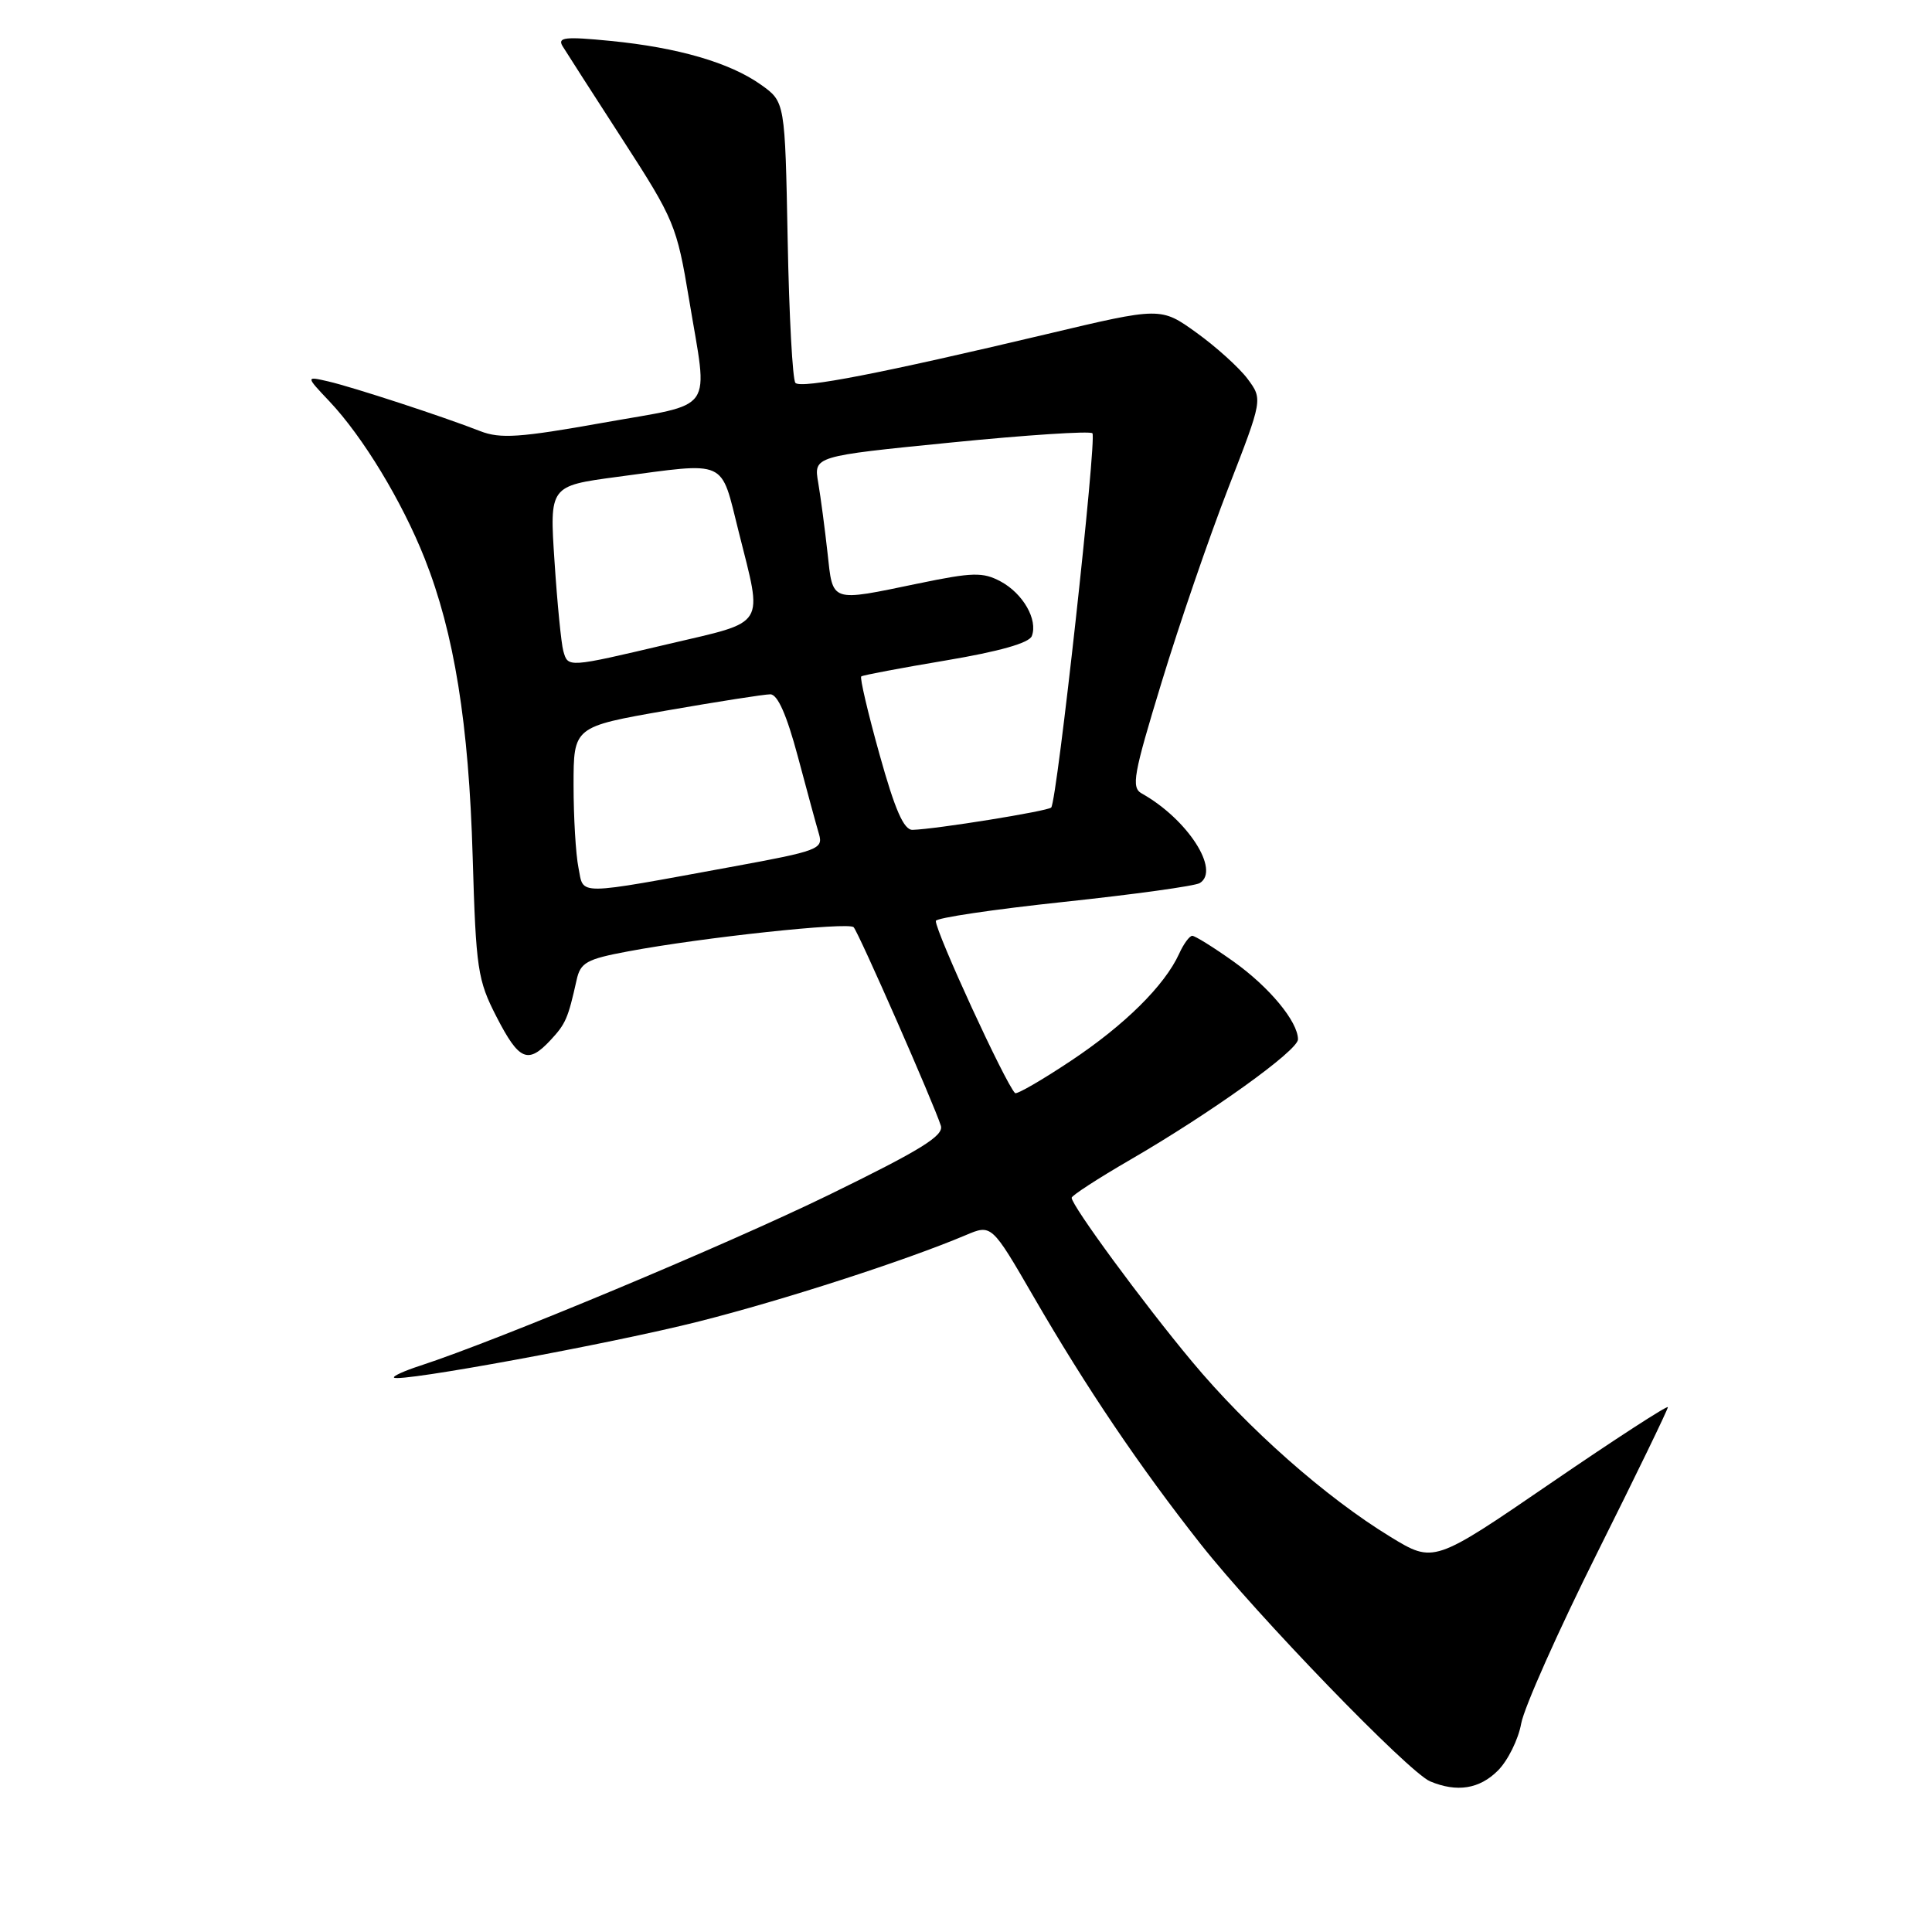 <?xml version="1.0" encoding="UTF-8" standalone="no"?>
<!DOCTYPE svg PUBLIC "-//W3C//DTD SVG 1.1//EN" "http://www.w3.org/Graphics/SVG/1.1/DTD/svg11.dtd" >
<svg xmlns="http://www.w3.org/2000/svg" xmlns:xlink="http://www.w3.org/1999/xlink" version="1.1" viewBox="0 0 256 256">
 <g >
 <path fill="currentColor"
d=" M 198.48 234.61 C 199.79 233.30 201.19 230.49 201.57 228.36 C 201.96 226.24 206.49 216.07 211.64 205.76 C 216.79 195.45 221.00 186.77 221.00 186.46 C 221.00 186.16 214.02 190.68 205.49 196.52 C 189.98 207.14 189.98 207.14 184.24 203.64 C 175.68 198.42 165.32 189.27 157.93 180.39 C 151.44 172.61 142.00 159.75 142.00 158.71 C 142.00 158.42 145.49 156.15 149.75 153.68 C 160.48 147.46 172.00 139.19 171.99 137.72 C 171.98 135.36 168.19 130.79 163.45 127.41 C 160.81 125.53 158.35 124.00 157.98 124.00 C 157.62 124.00 156.83 125.07 156.24 126.38 C 154.32 130.59 149.00 135.85 141.86 140.59 C 138.03 143.14 134.72 145.05 134.50 144.84 C 133.21 143.55 124.00 123.54 124.00 122.03 C 124.00 121.63 131.62 120.50 140.93 119.51 C 150.23 118.52 158.36 117.40 158.98 117.01 C 161.73 115.31 157.33 108.52 151.29 105.14 C 149.87 104.35 150.17 102.68 153.93 90.37 C 156.25 82.74 160.22 71.19 162.74 64.70 C 167.32 52.91 167.32 52.91 165.31 50.20 C 164.20 48.72 161.16 45.97 158.55 44.09 C 153.81 40.68 153.81 40.68 138.66 44.28 C 116.73 49.48 106.19 51.53 105.40 50.74 C 105.02 50.36 104.56 41.82 104.37 31.77 C 104.02 13.50 104.02 13.50 100.85 11.24 C 96.74 8.31 89.85 6.30 80.89 5.42 C 74.88 4.83 73.84 4.94 74.54 6.11 C 75.01 6.87 78.58 12.45 82.50 18.50 C 89.35 29.09 89.68 29.88 91.31 39.70 C 93.84 54.98 95.00 53.32 79.89 56.02 C 68.88 57.99 66.29 58.16 63.64 57.13 C 58.66 55.18 46.78 51.30 43.50 50.54 C 40.50 49.85 40.50 49.85 43.65 53.18 C 48.09 57.88 53.26 66.41 56.27 74.00 C 60.19 83.90 62.12 95.88 62.63 113.50 C 63.07 128.44 63.28 129.85 65.80 134.75 C 68.78 140.54 69.95 141.04 72.95 137.82 C 74.96 135.66 75.27 134.94 76.40 129.87 C 76.91 127.54 77.71 127.09 83.24 126.06 C 93.03 124.22 112.43 122.14 113.11 122.86 C 113.77 123.54 123.79 146.36 124.67 149.17 C 125.08 150.49 122.00 152.39 109.85 158.32 C 96.19 164.98 66.00 177.59 55.68 180.96 C 53.58 181.64 52.02 182.35 52.21 182.54 C 52.88 183.21 80.90 178.06 92.61 175.10 C 103.80 172.27 119.97 167.04 127.95 163.67 C 131.39 162.21 131.39 162.21 136.98 171.86 C 143.96 183.91 151.01 194.34 159.07 204.57 C 166.50 214.00 186.66 234.85 189.50 236.04 C 193.06 237.53 196.04 237.05 198.48 234.61 Z  M 76.65 114.98 C 76.29 113.20 76.00 108.27 76.00 104.03 C 76.00 96.30 76.00 96.30 88.31 94.15 C 95.08 92.97 101.27 92.00 102.07 92.00 C 103.04 92.00 104.24 94.72 105.72 100.25 C 106.93 104.79 108.19 109.43 108.53 110.56 C 109.09 112.49 108.34 112.77 97.32 114.79 C 75.93 118.71 77.39 118.69 76.65 114.98 Z  M 116.54 99.96 C 115.00 94.45 113.91 89.79 114.12 89.63 C 114.33 89.46 119.38 88.51 125.34 87.51 C 132.41 86.32 136.37 85.20 136.72 84.28 C 137.55 82.12 135.56 78.64 132.58 77.04 C 130.23 75.79 128.90 75.82 121.70 77.31 C 109.92 79.75 110.38 79.91 109.65 73.25 C 109.30 70.09 108.75 65.91 108.42 63.97 C 107.81 60.45 107.81 60.45 125.99 58.64 C 135.98 57.64 144.43 57.09 144.75 57.41 C 145.36 58.03 140.07 106.14 139.29 107.00 C 138.85 107.48 124.02 109.87 120.92 109.96 C 119.76 109.99 118.59 107.32 116.54 99.96 Z  M 74.64 86.25 C 74.37 85.29 73.84 79.97 73.48 74.44 C 72.81 64.39 72.81 64.39 81.77 63.19 C 96.57 61.22 95.43 60.71 97.88 70.46 C 101.08 83.25 101.72 82.24 88.63 85.32 C 75.16 88.49 75.27 88.49 74.64 86.25 Z "/>
</g>
</svg>